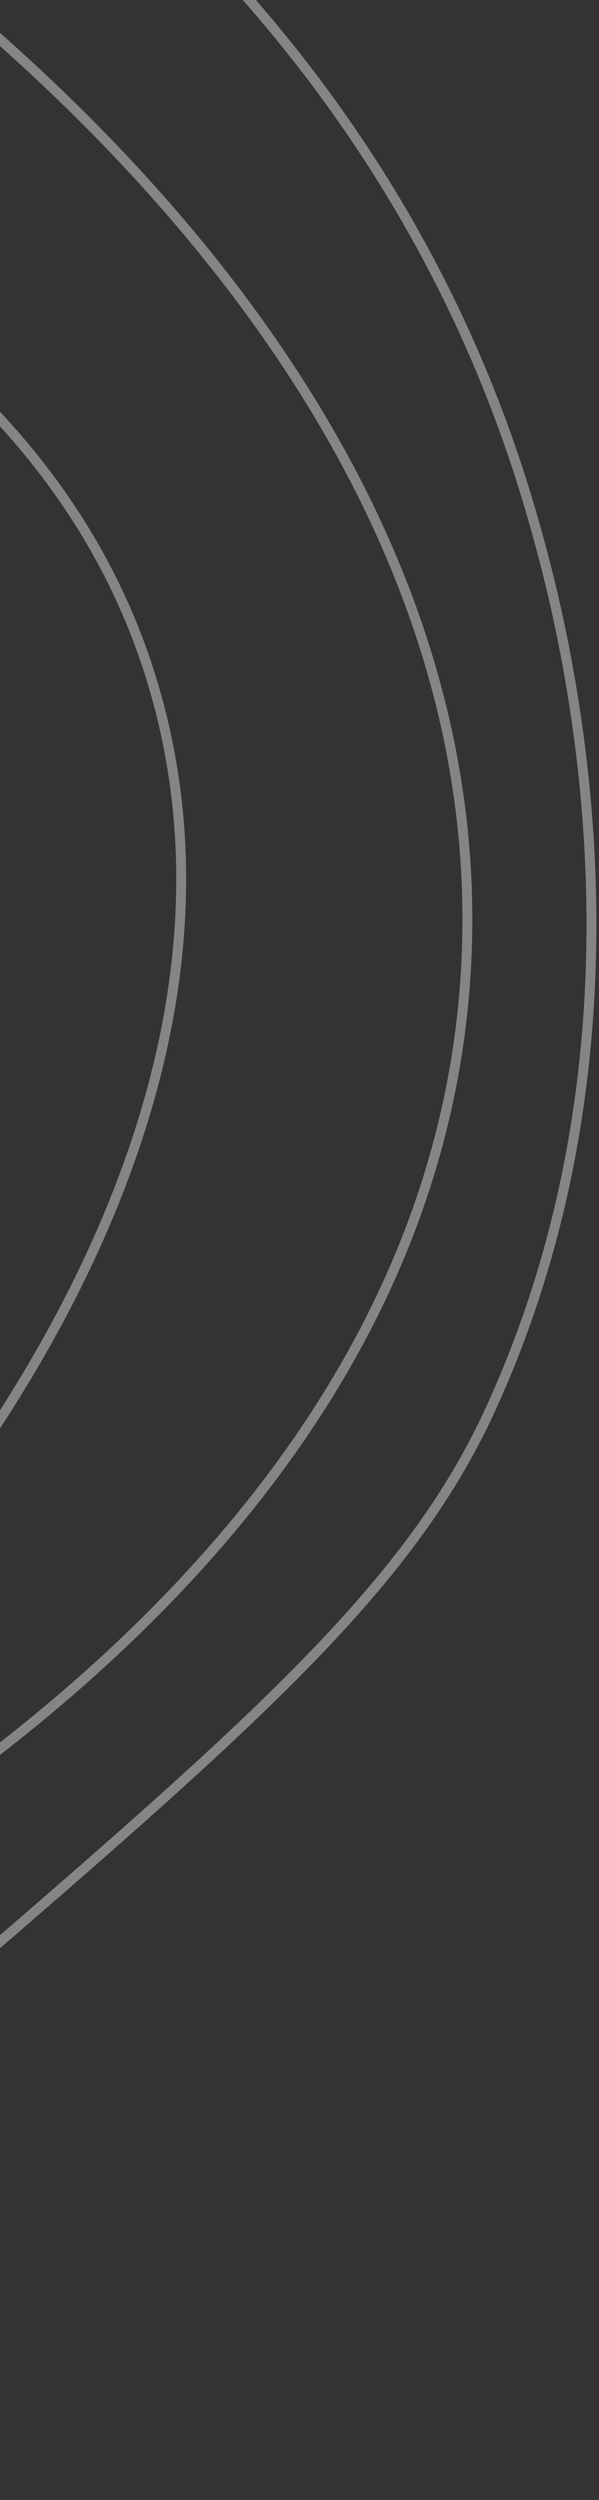 <svg width="182" height="759" viewBox="0 0 182 759" fill="none" xmlns="http://www.w3.org/2000/svg">
<rect x="0" y="0" width="182" height="759" fill="#333333" stroke="none"/>
<path d="M-292.553 352.609C-284.032 335.326 -283.898 317.338 -291.705 306.531C-305.941 286.837 -344.684 293.553 -361.952 313.631C-383.636 338.843 -372.1 385.871 -348.079 406.492C-313.493 436.185 -247.717 415.666 -225.84 374.946C-200.325 327.447 -236.418 255.958 -289.559 231.005C-337.957 208.272 -401.95 223.443 -430.617 269.914C-465.197 325.989 -430.149 398.121 -393.818 432.369C-338.88 484.166 -249.599 478.94 -191.235 433.875C-138.377 393.053 -109.452 318.448 -126.903 258.884C-158.619 150.651 -341.364 99.196 -432.878 180.377C-484.291 225.99 -497.71 302.415 -489.183 360.539C-488.282 366.656 -470.867 473.589 -379.016 517.774C-281.025 564.915 -185.066 498.888 -160.604 482.059C-138.632 466.944 -54.923 409.34 -46.183 306.859C-35.606 182.757 -144.199 100.992 -158.755 90.393C-256.084 19.527 -413.402 10.191 -517.085 113.266C-602.88 198.561 -625.395 334.427 -578.557 440.28C-530.041 549.909 -425.897 584.916 -401.286 593.198C-271.762 636.742 -135.198 583.517 -52.001 497.072C-35.691 480.127 87.563 348.345 46.853 208.951C20.896 120.08 -57.595 76.458 -123.632 39.749C-180.463 8.16 -272.323 -42.893 -389.014 -16.635C-540.12 17.379 -609.499 153.27 -617.528 169.637C-633.988 203.195 -680.413 311.092 -639.815 438.1C-634.743 453.966 -594.464 573.685 -476.612 634.31C-334.92 707.194 -190.653 638.305 -130.348 609.509C-80.85 585.871 132.763 483.869 141.721 291.504C149.271 129.412 6.278 15.661 -34.369 -16.679C-69.817 -44.871 -160.954 -115.215 -294.184 -115.466C-313.473 -115.499 -487.279 -112.834 -603.916 33.553C-677.257 125.598 -688.355 224.724 -694.99 283.945C-702.46 350.678 -717.102 481.408 -637.863 592.916C-587.781 663.399 -523.421 693.506 -484.581 711.672C-447.927 728.823 -335.9 781.225 -211.927 743.38C-160.225 727.596 -114.041 687.802 -21.668 608.202C75.12 524.806 123.509 483.098 148.676 428.626C204.628 307.475 169.263 183.226 162.03 157.785C113.045 -14.337 -31.027 -93.729 -77.001 -115.489" stroke="white" stroke-opacity="0.4" stroke-width="3" stroke-miterlimit="10"/>
</svg>
